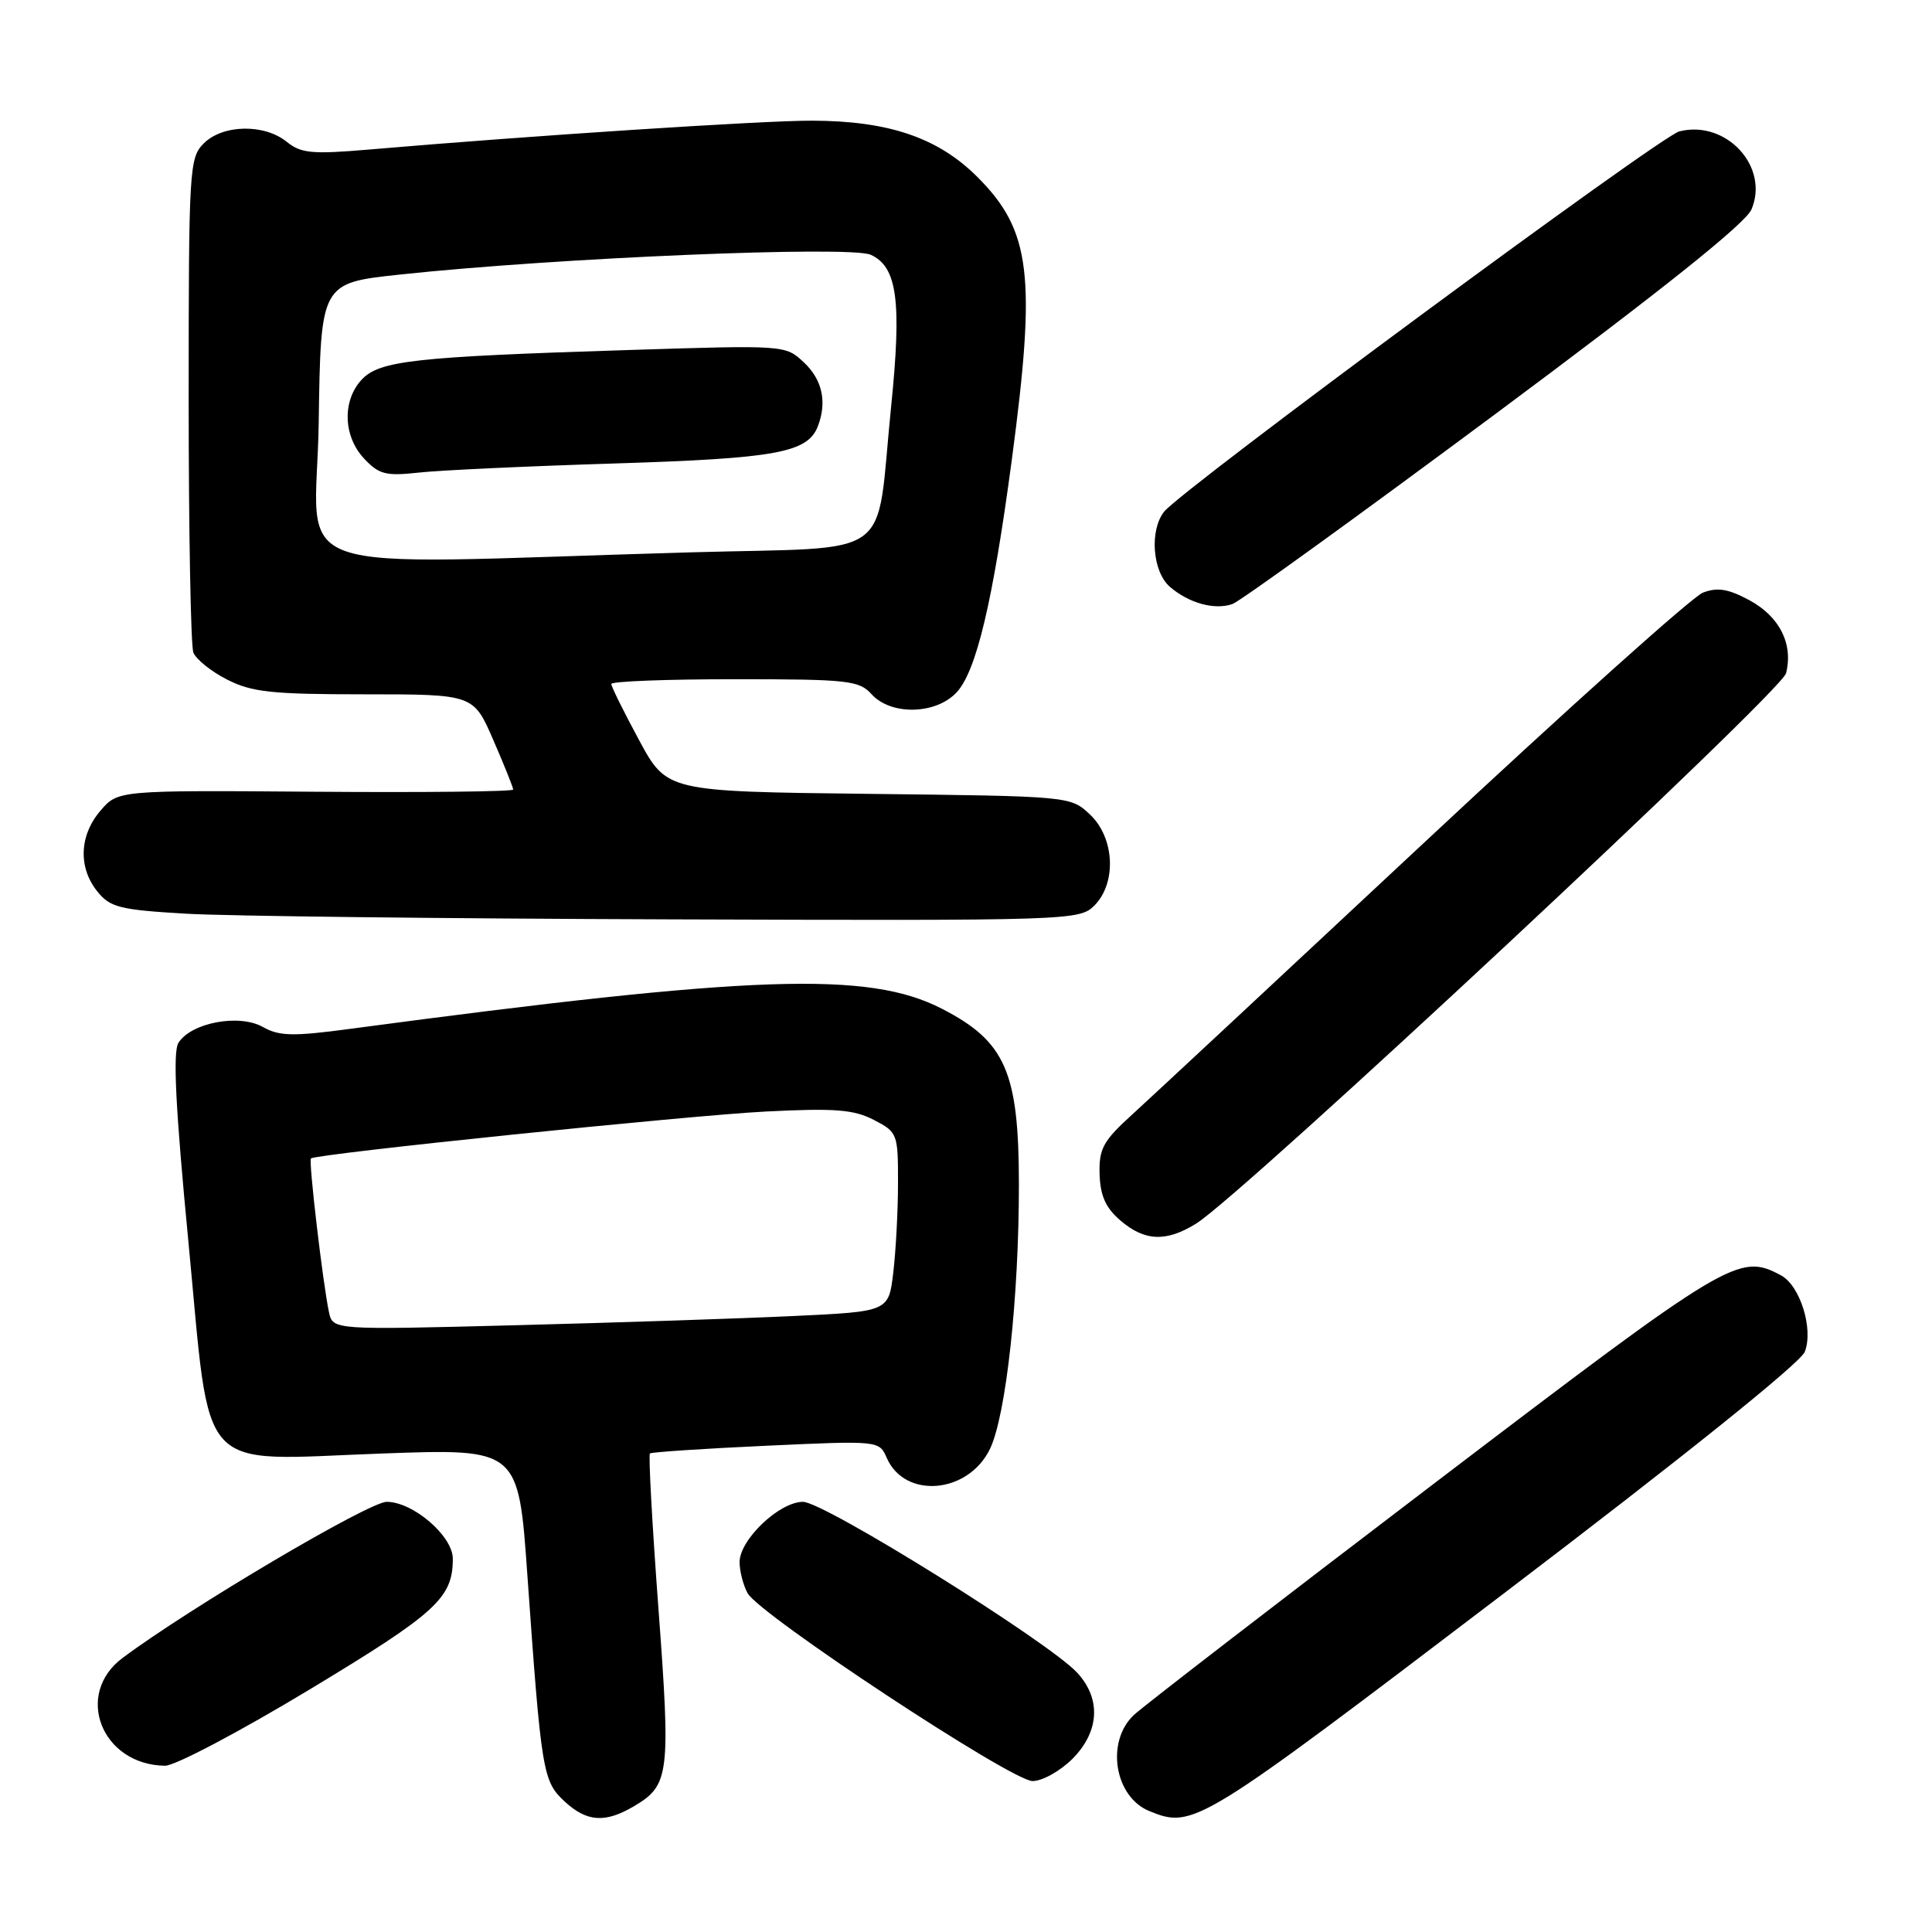 <?xml version="1.0" encoding="UTF-8" standalone="no"?>
<!DOCTYPE svg PUBLIC "-//W3C//DTD SVG 1.1//EN" "http://www.w3.org/Graphics/SVG/1.1/DTD/svg11.dtd" >
<svg xmlns="http://www.w3.org/2000/svg" xmlns:xlink="http://www.w3.org/1999/xlink" version="1.1" viewBox="0 0 256 256">
 <g >
 <path fill="currentColor"
d=" M 84.01 239.33 C 88.70 236.57 88.88 235.10 87.25 213.19 C 86.42 202.05 85.91 192.78 86.12 192.59 C 86.33 192.41 93.25 191.95 101.50 191.57 C 116.48 190.88 116.50 190.89 117.50 193.18 C 119.90 198.67 128.31 197.94 131.18 191.98 C 133.31 187.56 135.02 171.86 135.01 156.91 C 135.00 142.01 133.22 137.98 124.78 133.65 C 115.06 128.66 99.90 129.18 46.46 136.32 C 38.78 137.35 37.02 137.31 34.81 136.07 C 31.67 134.31 25.31 135.51 23.64 138.19 C 22.89 139.40 23.26 146.83 24.96 164.49 C 27.99 196.01 25.69 193.49 50.60 192.60 C 68.70 191.94 68.70 191.94 69.88 208.72 C 71.72 234.77 71.93 236.03 74.78 238.67 C 77.75 241.43 80.17 241.60 84.01 239.33 Z  M 199.12 211.25 C 223.06 193.05 238.59 180.58 239.15 179.11 C 240.31 176.06 238.52 170.35 235.99 168.99 C 230.41 166.01 229.26 166.70 190.00 196.59 C 169.38 212.29 151.49 226.08 150.25 227.24 C 146.48 230.78 147.67 238.12 152.32 239.99 C 158.13 242.34 158.75 241.96 199.12 211.25 Z  M 142.08 233.08 C 145.68 229.47 145.94 225.13 142.75 221.66 C 138.99 217.57 109.20 199.00 106.40 199.00 C 103.27 199.00 98.00 204.01 98.00 206.99 C 98.00 208.17 98.47 210.01 99.05 211.09 C 100.56 213.92 134.04 236.00 136.82 236.00 C 138.10 236.00 140.47 234.68 142.08 233.08 Z  M 41.02 223.87 C 57.84 213.72 60.00 211.75 60.00 206.54 C 60.00 203.53 54.73 199.00 51.24 199.00 C 48.89 199.00 25.18 213.01 16.25 219.68 C 9.78 224.50 13.46 233.86 21.87 233.97 C 23.17 233.99 31.79 229.44 41.02 223.87 Z  M 158.50 162.13 C 164.65 158.31 236.03 91.72 236.66 89.21 C 237.64 85.33 235.80 81.69 231.80 79.53 C 228.99 78.02 227.57 77.79 225.64 78.53 C 224.26 79.06 207.71 93.90 188.87 111.50 C 170.03 129.10 152.59 145.34 150.11 147.60 C 146.17 151.17 145.61 152.18 145.70 155.57 C 145.79 158.44 146.50 160.04 148.46 161.72 C 151.67 164.48 154.52 164.60 158.50 162.13 Z  M 145.00 120.00 C 147.99 117.01 147.70 111.00 144.42 107.92 C 141.84 105.50 141.83 105.50 115.10 105.19 C 88.36 104.88 88.36 104.88 84.68 98.07 C 82.66 94.33 81.00 90.98 81.00 90.63 C 81.00 90.28 88.36 90.00 97.35 90.00 C 112.42 90.00 113.83 90.16 115.50 92.00 C 118.06 94.82 124.00 94.69 126.75 91.75 C 129.37 88.95 131.56 79.73 134.06 61.00 C 137.33 36.48 136.61 30.56 129.52 23.46 C 124.29 18.23 117.75 16.01 107.57 15.99 C 101.10 15.97 70.00 18.00 48.84 19.82 C 41.32 20.46 39.88 20.32 37.98 18.78 C 35.01 16.38 29.51 16.49 27.00 19.00 C 25.08 20.92 25.00 22.33 25.00 52.92 C 25.00 70.47 25.28 85.57 25.62 86.46 C 25.97 87.35 27.97 88.97 30.08 90.04 C 33.37 91.72 36.00 92.00 48.33 92.00 C 62.74 92.00 62.74 92.00 65.37 98.07 C 66.82 101.40 68.00 104.35 68.00 104.62 C 68.00 104.89 56.22 105.02 41.82 104.91 C 15.64 104.71 15.64 104.71 13.32 107.41 C 10.50 110.69 10.34 114.96 12.91 118.14 C 14.61 120.24 15.89 120.56 24.66 121.07 C 30.07 121.39 58.91 121.72 88.75 121.82 C 141.79 122.00 143.04 121.96 145.00 120.00 Z  M 198.01 54.96 C 220.22 38.45 231.29 29.61 232.08 27.75 C 234.48 22.08 228.72 15.85 222.52 17.41 C 219.99 18.04 156.60 64.84 154.25 67.80 C 152.29 70.28 152.71 75.77 155.02 77.76 C 157.54 79.93 160.94 80.86 163.30 80.04 C 164.29 79.70 179.91 68.41 198.01 54.96 Z  M 43.59 173.87 C 42.78 170.06 40.87 153.80 41.20 153.50 C 41.89 152.89 91.36 147.79 101.53 147.28 C 110.63 146.82 113.13 147.02 115.78 148.39 C 118.92 150.01 119.00 150.21 118.99 156.78 C 118.99 160.47 118.70 165.82 118.36 168.65 C 117.75 173.79 117.75 173.79 105.12 174.38 C 98.18 174.71 81.61 175.26 68.30 175.60 C 44.10 176.23 44.10 176.23 43.59 173.87 Z  M 42.23 56.00 C 42.50 37.50 42.50 37.50 53.00 36.38 C 73.67 34.16 112.67 32.53 115.38 33.76 C 118.89 35.36 119.50 39.88 118.08 53.86 C 115.96 74.66 119.08 72.40 91.46 73.19 C 35.71 74.78 41.92 76.95 42.23 56.00 Z  M 81.50 61.41 C 102.93 60.74 107.03 59.98 108.38 56.46 C 109.60 53.26 108.96 50.31 106.53 48.03 C 104.07 45.72 104.06 45.72 83.28 46.38 C 54.81 47.28 50.28 47.79 47.92 50.31 C 45.33 53.10 45.47 57.81 48.25 60.77 C 50.22 62.87 51.13 63.10 55.50 62.62 C 58.25 62.31 69.95 61.77 81.50 61.41 Z "/>
</g>
</svg>